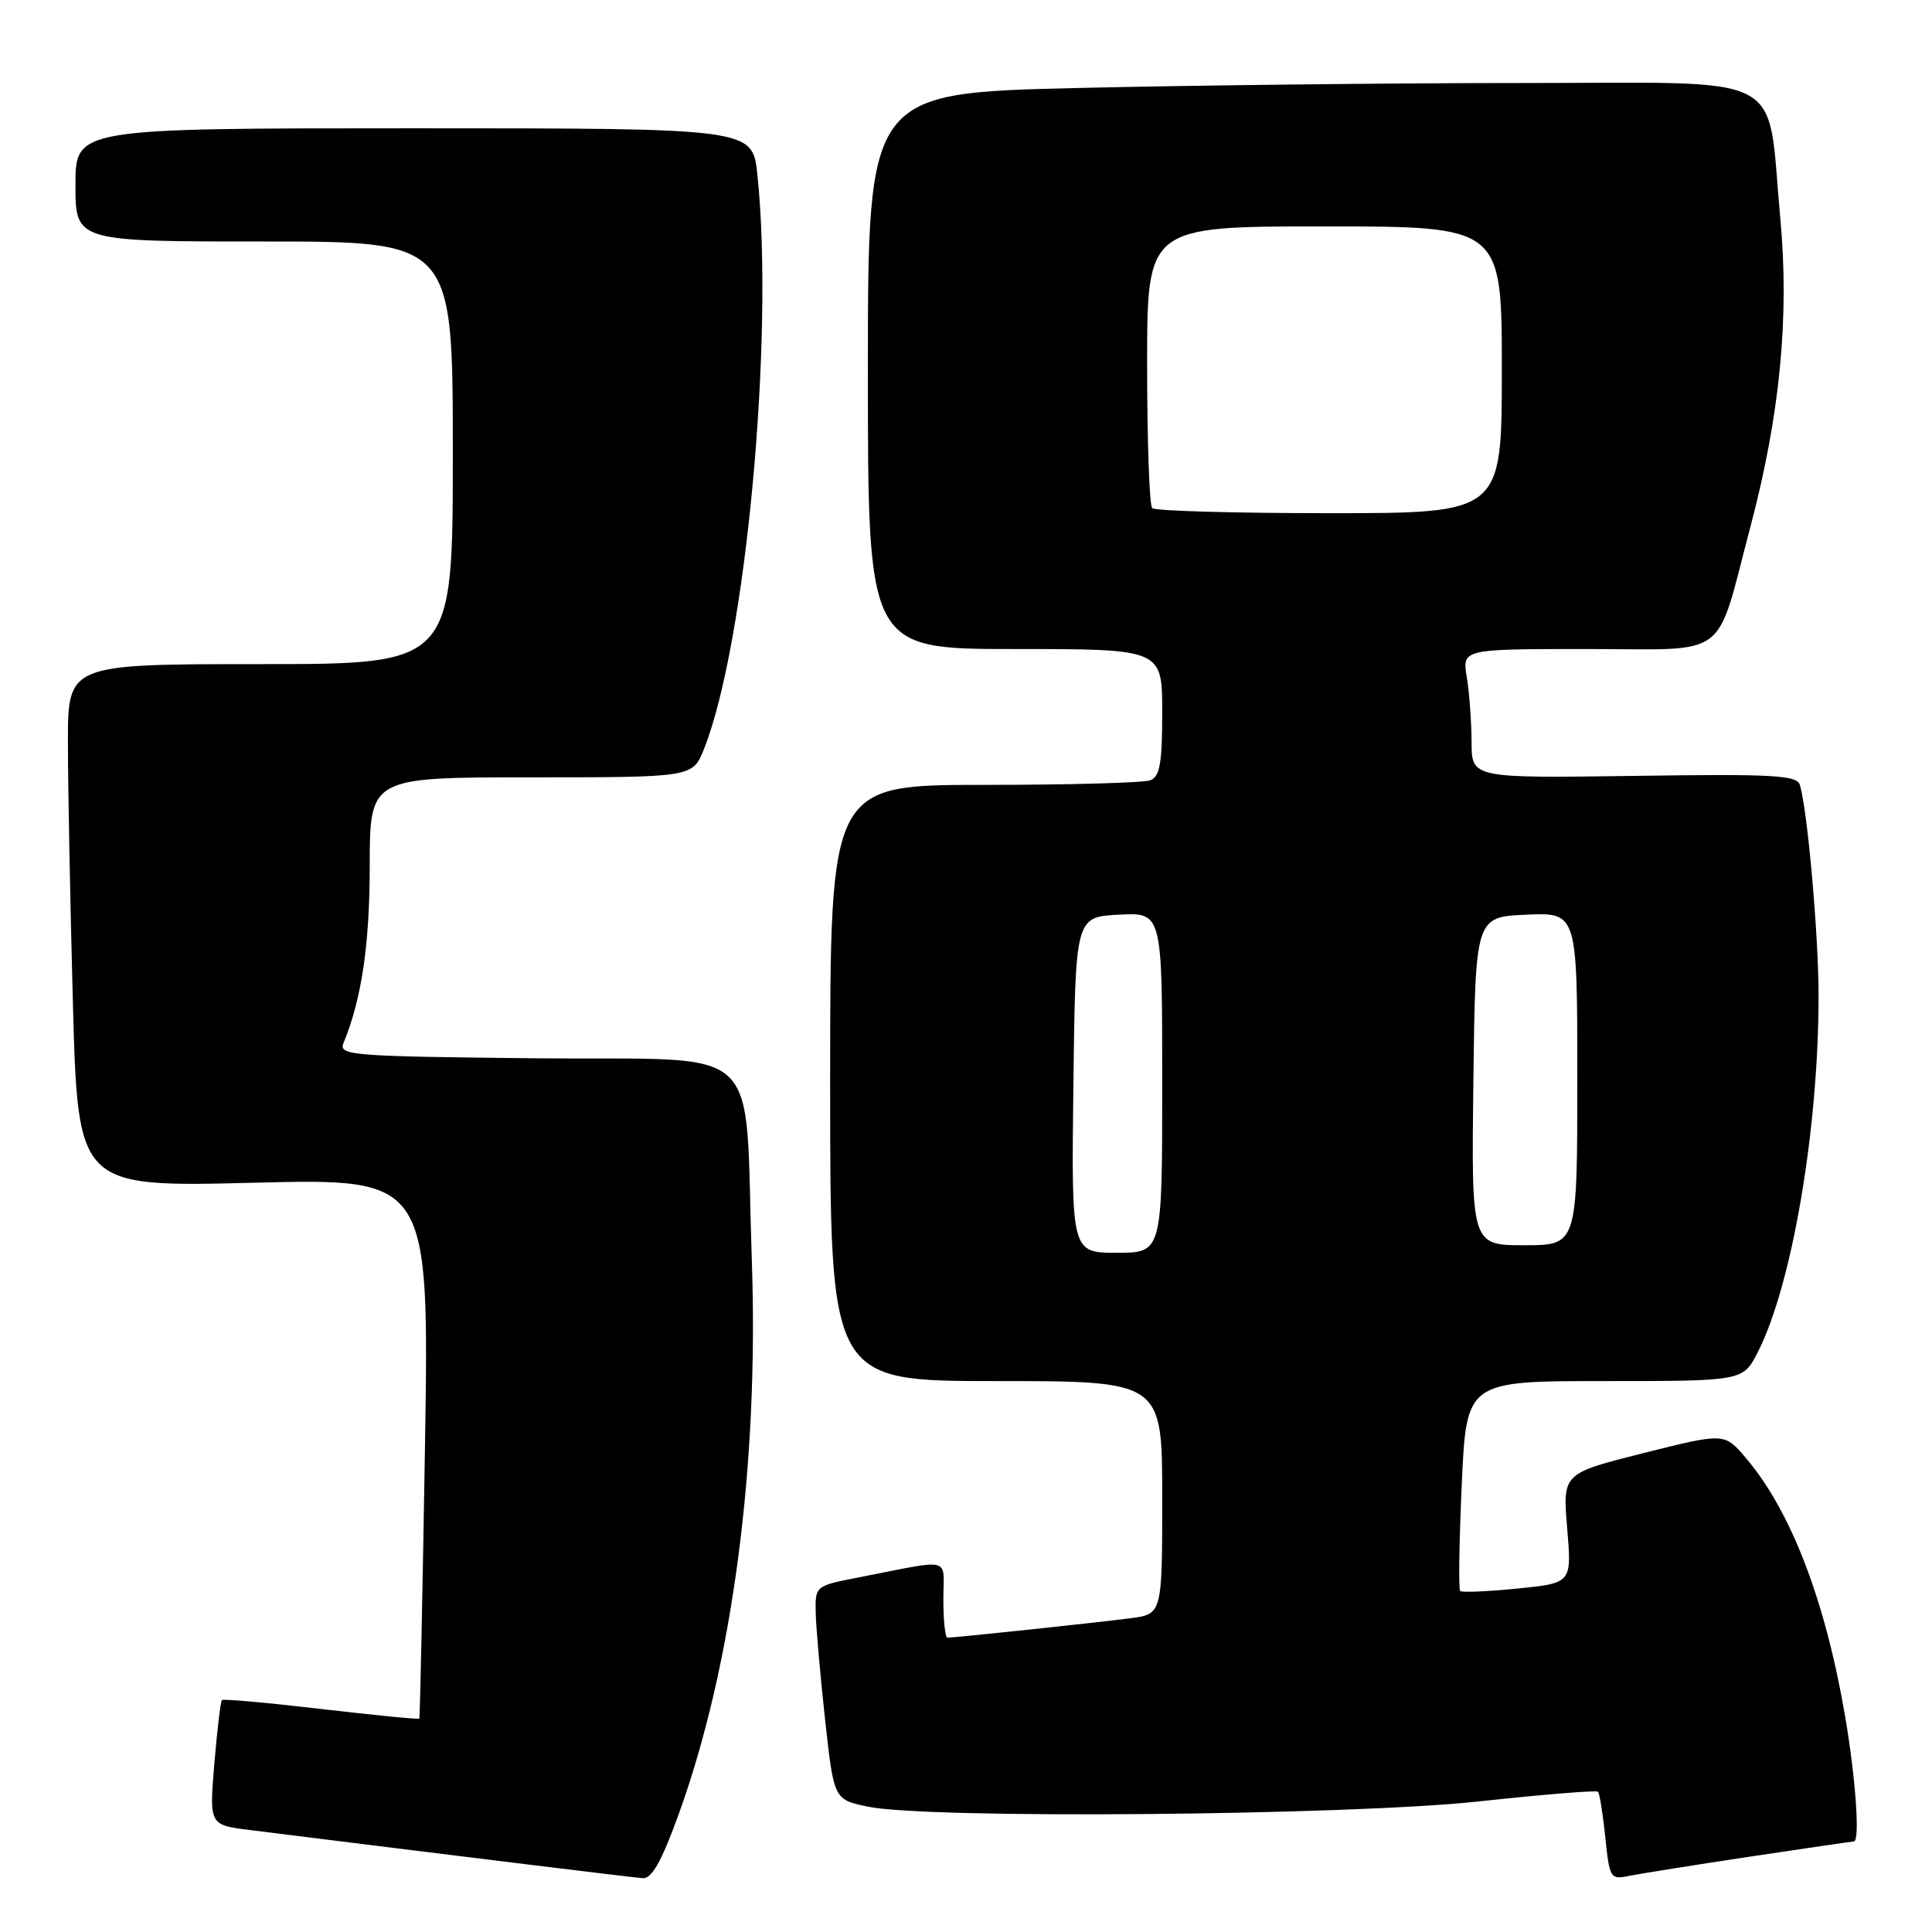 <?xml version="1.0" encoding="UTF-8" standalone="no"?>
<!DOCTYPE svg PUBLIC "-//W3C//DTD SVG 1.1//EN" "http://www.w3.org/Graphics/SVG/1.1/DTD/svg11.dtd" >
<svg xmlns="http://www.w3.org/2000/svg" xmlns:xlink="http://www.w3.org/1999/xlink" version="1.1" viewBox="0 0 256 256">
 <g >
 <path fill="currentColor"
d=" M 89.92 240.42 C 97.06 220.68 100.56 194.16 99.62 167.00 C 98.59 137.44 101.89 140.54 71.13 140.23 C 46.60 139.98 44.85 139.85 45.51 138.23 C 47.92 132.36 48.98 125.25 48.99 114.75 C 49.00 103.00 49.00 103.00 70.39 103.00 C 91.78 103.00 91.78 103.00 93.28 99.25 C 98.83 85.30 102.61 44.68 100.36 23.15 C 99.72 17.00 99.72 17.00 54.86 17.00 C 10.00 17.00 10.00 17.00 10.00 24.50 C 10.00 32.00 10.00 32.00 35.00 32.00 C 60.00 32.00 60.00 32.00 60.00 60.00 C 60.00 88.00 60.00 88.00 34.50 88.00 C 9.00 88.00 9.00 88.00 9.00 98.34 C 9.00 104.02 9.30 119.62 9.66 132.99 C 10.33 157.30 10.33 157.30 33.61 156.72 C 56.88 156.13 56.88 156.13 56.31 191.81 C 55.99 211.44 55.65 227.60 55.56 227.72 C 55.46 227.85 49.61 227.27 42.55 226.45 C 35.49 225.62 29.58 225.09 29.40 225.27 C 29.23 225.44 28.78 229.24 28.40 233.70 C 27.73 241.82 27.73 241.82 33.11 242.49 C 59.60 245.80 83.80 248.77 85.16 248.87 C 86.36 248.97 87.65 246.68 89.92 240.42 Z  M 231.90 246.01 C 239.26 244.91 245.45 244.00 245.65 244.00 C 246.48 244.00 245.89 235.61 244.48 227.38 C 241.85 212.02 237.30 200.20 231.33 193.18 C 228.50 189.85 228.50 189.85 217.77 192.54 C 207.05 195.24 207.05 195.24 207.66 202.50 C 208.27 209.77 208.27 209.77 201.08 210.49 C 197.12 210.89 193.70 211.03 193.48 210.81 C 193.25 210.59 193.35 204.24 193.69 196.70 C 194.31 183.00 194.31 183.00 212.63 183.00 C 230.96 183.00 230.96 183.00 232.92 179.16 C 237.44 170.30 240.96 149.72 240.97 132.00 C 240.98 123.99 239.50 107.30 238.49 104.00 C 238.09 102.71 234.94 102.54 216.51 102.81 C 195.00 103.11 195.00 103.11 194.99 98.31 C 194.98 95.66 194.70 91.81 194.36 89.75 C 193.74 86.00 193.74 86.00 210.21 86.00 C 229.48 86.00 227.20 87.71 231.96 69.71 C 235.87 54.93 237.12 41.93 235.89 28.82 C 234.06 9.19 237.53 11.00 201.71 11.00 C 184.55 11.00 158.01 11.30 142.75 11.66 C 115.00 12.32 115.00 12.32 115.00 49.16 C 115.00 86.00 115.00 86.00 134.50 86.00 C 154.00 86.00 154.00 86.00 154.00 94.39 C 154.00 101.12 153.69 102.91 152.42 103.39 C 151.55 103.73 141.65 104.00 130.42 104.00 C 110.00 104.00 110.00 104.00 110.00 143.50 C 110.00 183.00 110.00 183.00 132.00 183.00 C 154.00 183.00 154.00 183.00 154.00 198.44 C 154.00 213.88 154.00 213.88 149.75 214.43 C 145.49 214.99 126.55 217.00 125.54 217.00 C 125.24 217.00 125.00 214.71 125.00 211.92 C 125.00 206.18 126.44 206.55 113.75 209.02 C 108.00 210.14 108.00 210.14 108.09 213.82 C 108.15 215.84 108.71 222.21 109.34 227.98 C 110.50 238.45 110.50 238.45 115.00 239.39 C 122.91 241.05 178.66 240.57 195.93 238.70 C 204.42 237.78 211.53 237.20 211.74 237.41 C 211.95 237.62 212.39 240.33 212.71 243.44 C 213.27 248.90 213.38 249.08 215.89 248.56 C 217.33 248.27 224.53 247.12 231.90 246.01 Z  M 142.23 143.75 C 142.50 121.50 142.50 121.50 148.25 121.20 C 154.00 120.90 154.00 120.90 154.00 143.45 C 154.00 166.00 154.00 166.00 147.98 166.00 C 141.96 166.00 141.96 166.00 142.23 143.75 Z  M 195.23 143.25 C 195.50 121.50 195.50 121.50 202.25 121.20 C 209.00 120.91 209.00 120.91 209.00 142.95 C 209.00 165.00 209.00 165.00 201.98 165.00 C 194.96 165.00 194.96 165.00 195.23 143.25 Z  M 152.67 67.33 C 152.30 66.97 152.00 58.42 152.00 48.33 C 152.00 30.00 152.00 30.00 175.50 30.00 C 199.00 30.00 199.00 30.00 199.00 49.00 C 199.00 68.00 199.00 68.00 176.17 68.00 C 163.61 68.00 153.03 67.70 152.67 67.33 Z "/>
</g>
</svg>